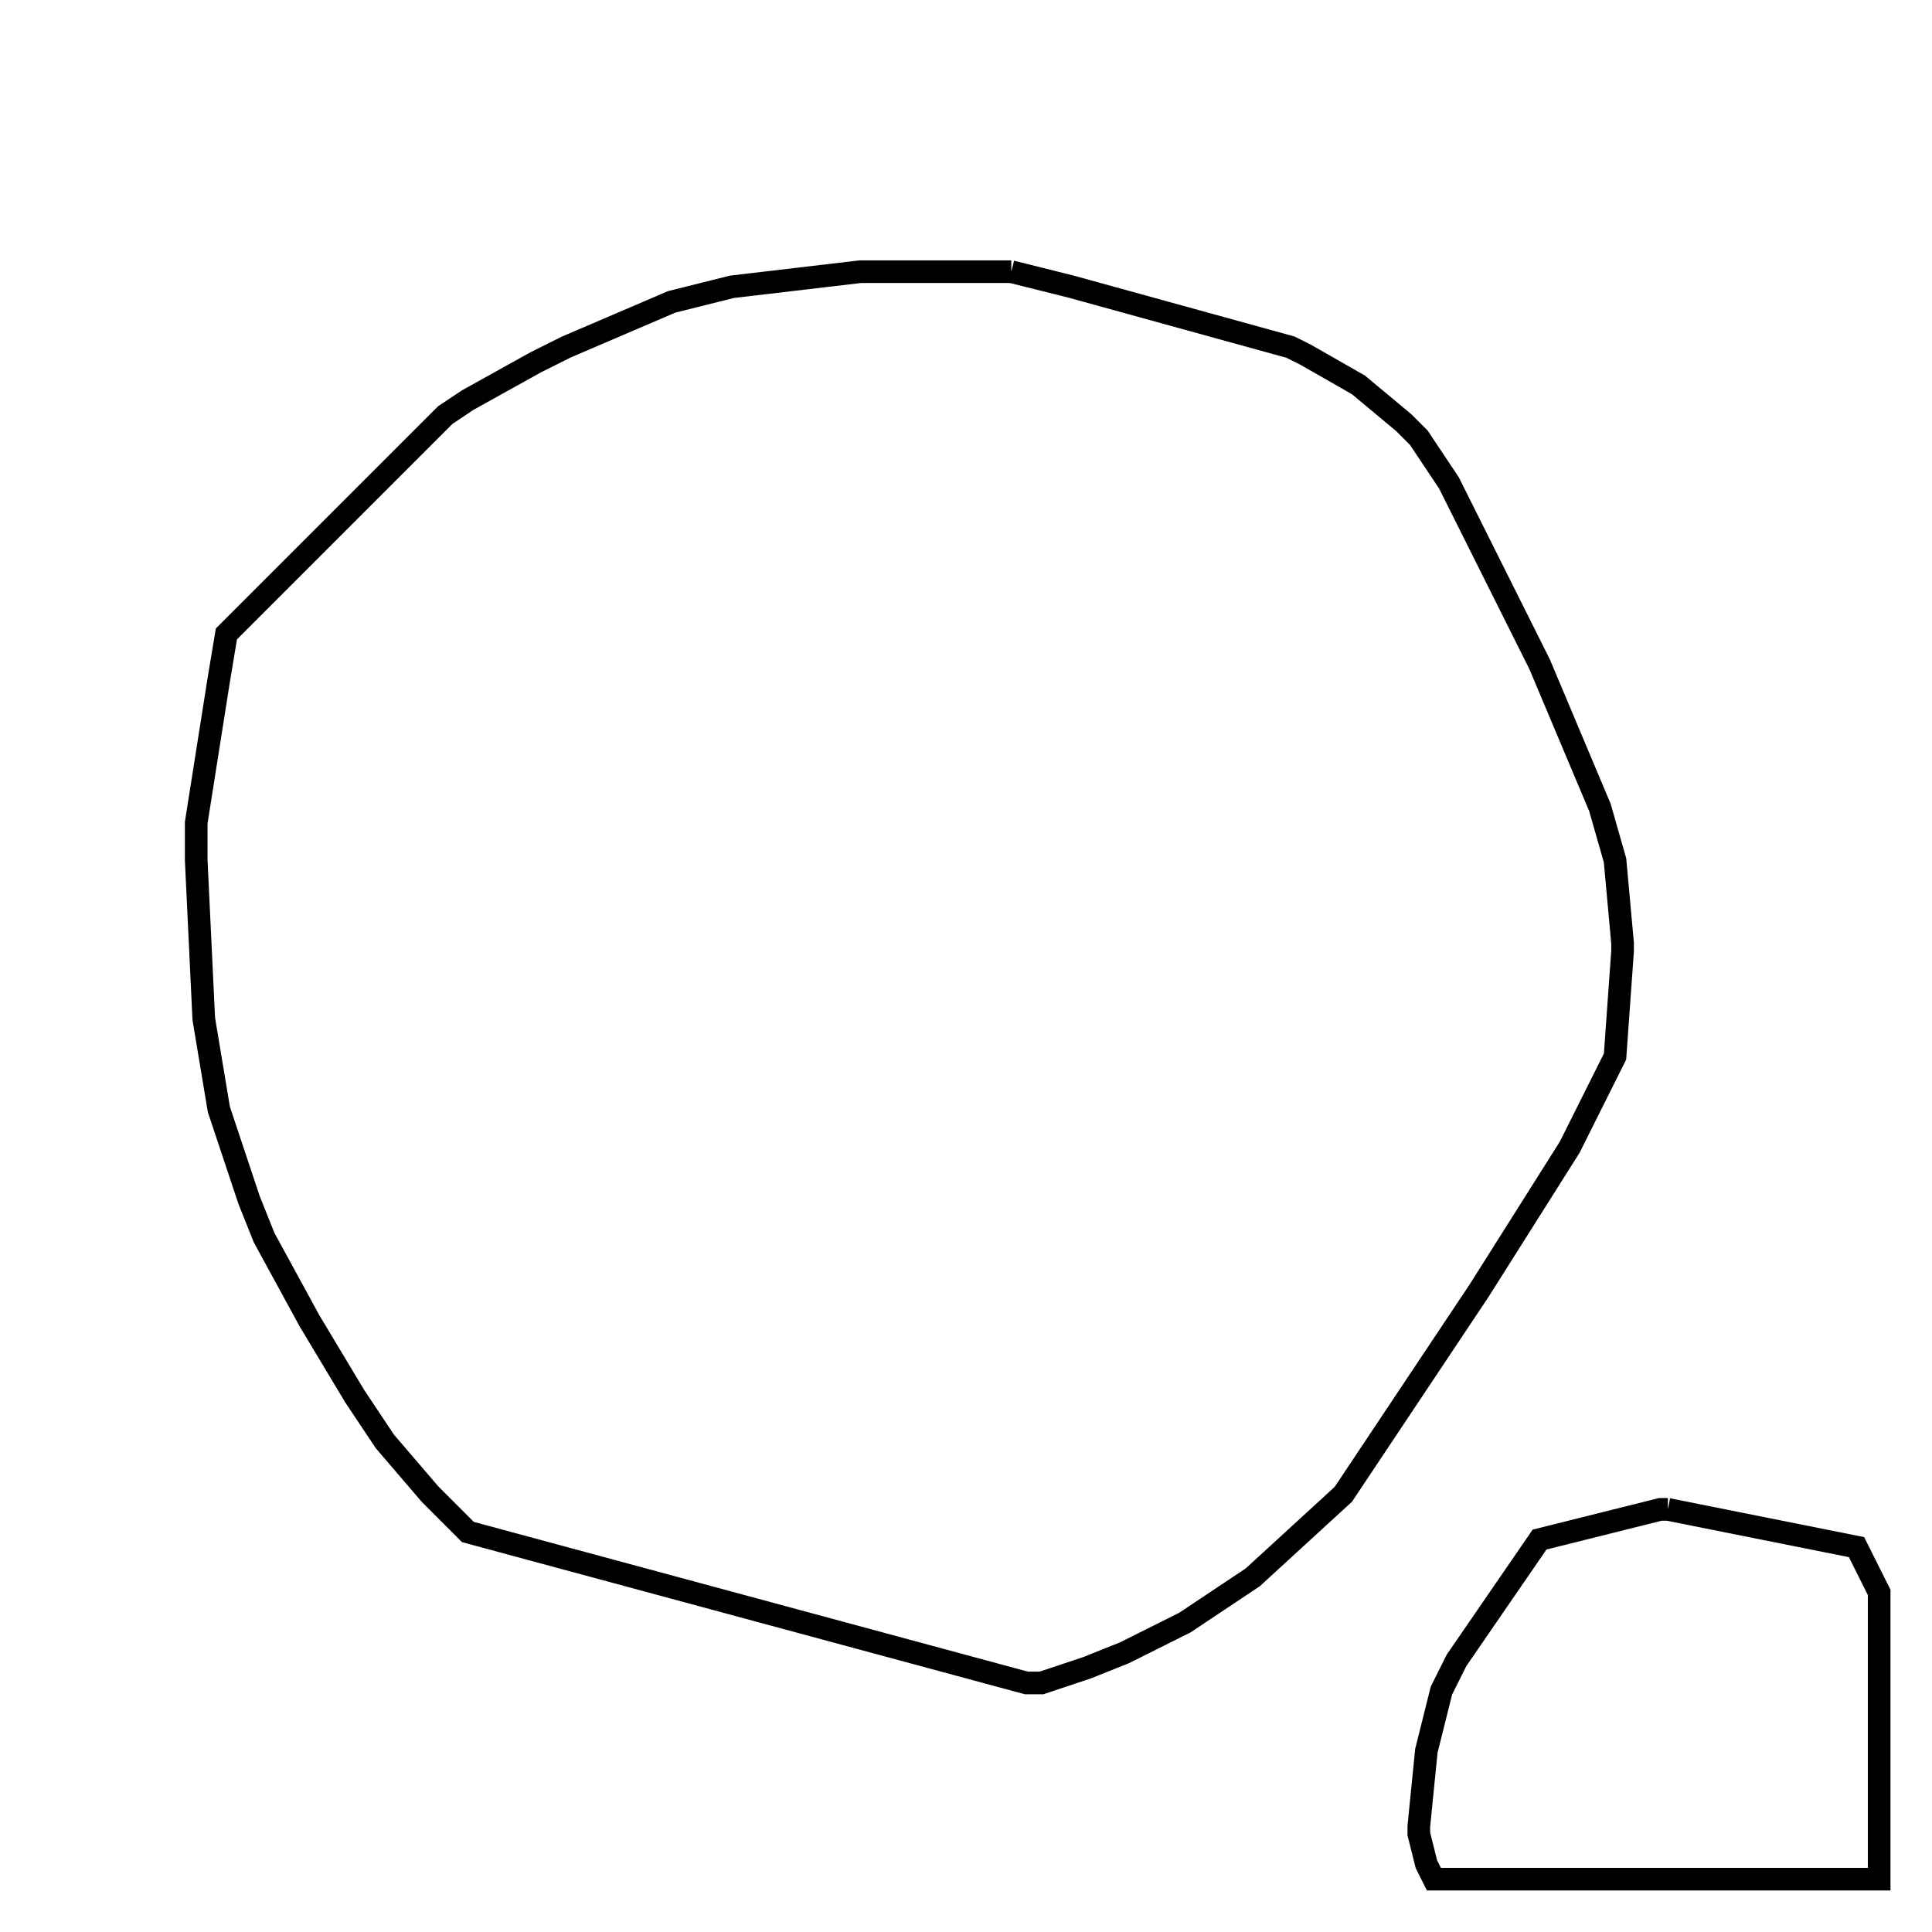 <svg width="256" height="256" xmlns="http://www.w3.org/2000/svg" fill-opacity="0" stroke="black" stroke-width="3" ><path d="M134 36 142 38 171 46 173 47 180 51 186 56 188 58 192 64 204 88 212 107 214 114 215 125 215 126 214 140 208 152 196 171 178 198 166 209 157 215 149 219 144 221 138 223 136 223 62 203 57 198 51 191 47 185 41 175 35 164 33 159 29 147 27 135 26 114 26 109 29 90 30 84 59 55 62 53 71 48 75 46 89 40 97 38 114 36 134 36 "/><path d="M221 200 246 205 249 211 249 249 190 249 189 247 188 243 188 242 189 232 191 224 193 220 204 204 220 200 221 200 "/></svg>
